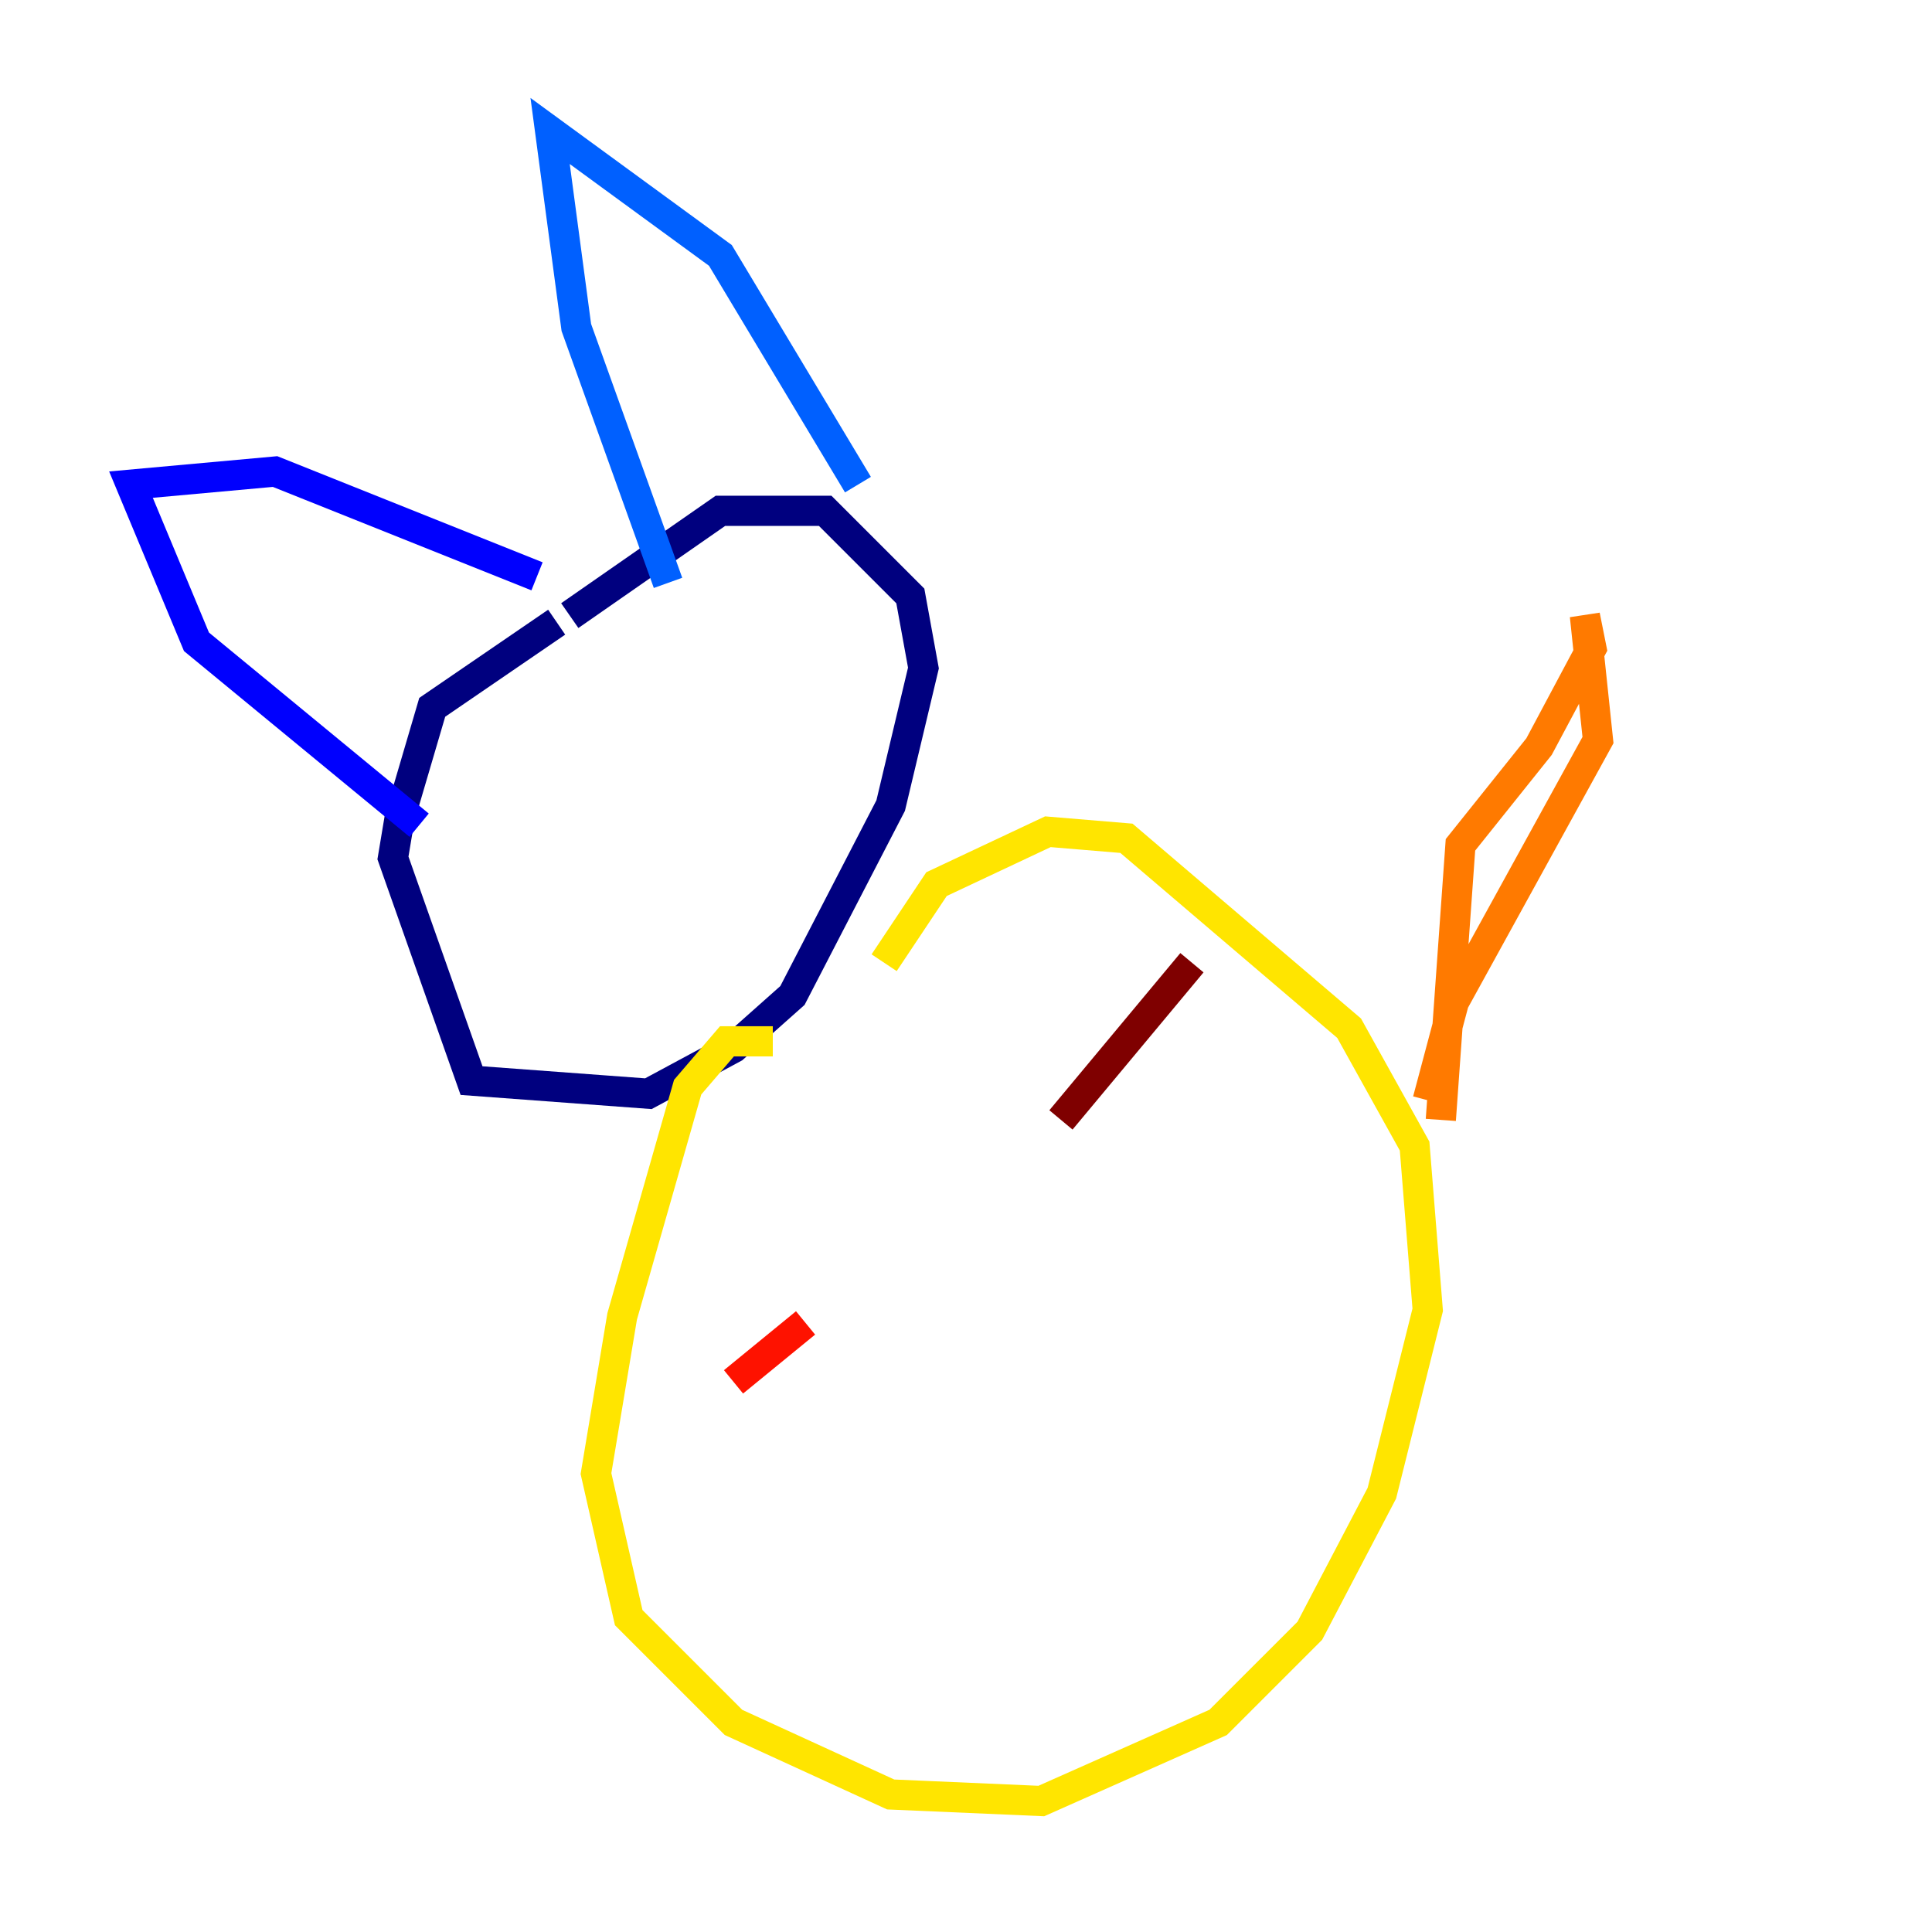 <?xml version="1.0" encoding="utf-8" ?>
<svg baseProfile="tiny" height="128" version="1.2" viewBox="0,0,128,128" width="128" xmlns="http://www.w3.org/2000/svg" xmlns:ev="http://www.w3.org/2001/xml-events" xmlns:xlink="http://www.w3.org/1999/xlink"><defs /><polyline fill="none" points="36.881,41.22 28.637,46.861 26.468,54.237 26.034,56.841 31.241,71.593 42.956,72.461 48.597,69.424 52.502,65.953 59.01,53.37 61.18,44.258 60.312,39.485 54.671,33.844 47.729,33.844 37.749,40.786" stroke="#00007f" stroke-width="2" /><polyline fill="none" points="27.77,54.671 13.017,42.522 8.678,32.108 18.224,31.241 35.58,38.183" stroke="#0000fe" stroke-width="2" /><polyline fill="none" points="44.258,38.617 38.183,21.695 36.447,8.678 47.729,16.922 56.841,32.108" stroke="#0060ff" stroke-width="2" /><polyline fill="none" points="53.37,69.424 53.37,69.424" stroke="#00d4ff" stroke-width="2" /><polyline fill="none" points="68.122,103.702 68.122,103.702" stroke="#4cffaa" stroke-width="2" /><polyline fill="none" points="78.536,97.193 78.536,97.193" stroke="#aaff4c" stroke-width="2" /><polyline fill="none" points="51.2,68.99 48.163,68.99 45.559,72.027 41.22,87.214 39.485,97.627 41.654,107.173 48.597,114.115 59.01,118.888 68.99,119.322 80.705,114.115 86.78,108.041 91.552,98.929 94.59,86.78 93.722,75.932 89.383,68.122 74.63,55.539 69.424,55.105 62.047,58.576 58.576,63.783" stroke="#ffe500" stroke-width="2" /><polyline fill="none" points="95.458,74.197 96.759,55.973 101.966,49.464 105.437,42.956 105.003,40.786 105.871,49.031 96.325,66.386 94.59,72.895" stroke="#ff7a00" stroke-width="2" /><polyline fill="none" points="53.37,87.647 48.597,91.552" stroke="#fe1200" stroke-width="2" /><polyline fill="none" points="70.291,74.197 78.969,63.783" stroke="#7f0000" stroke-width="2" /></svg>